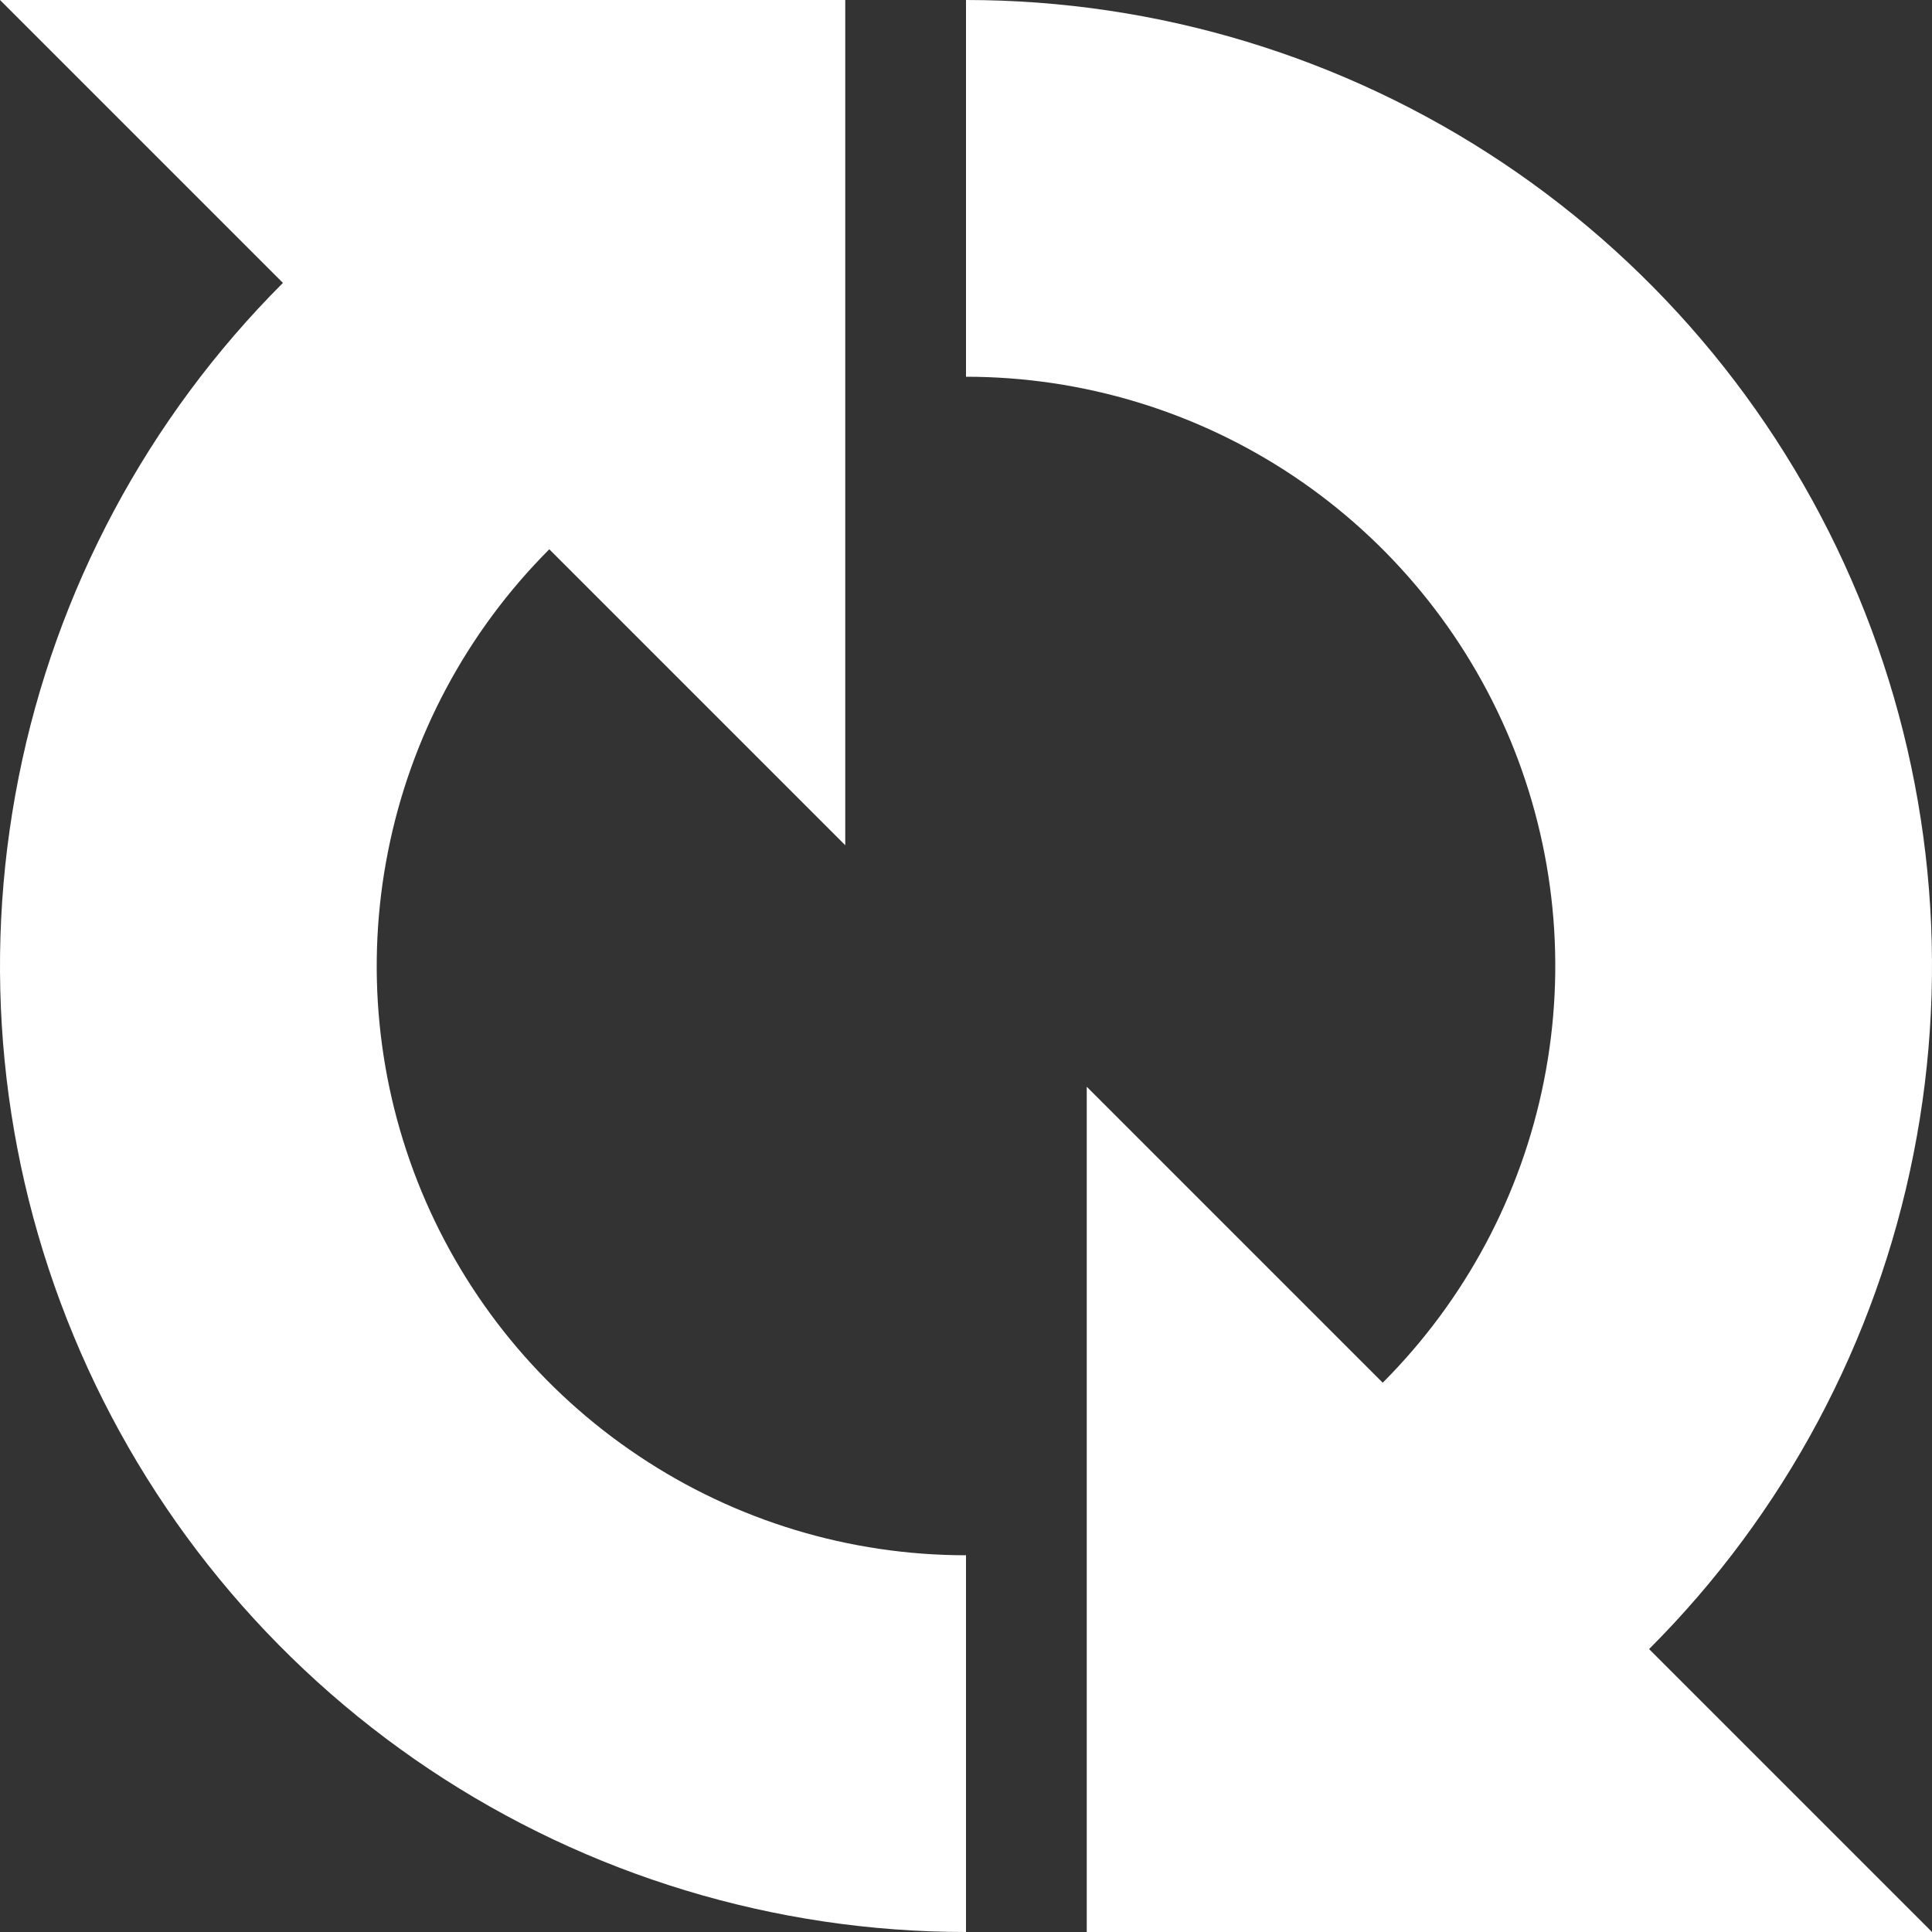 <svg width="16" height="16" viewBox="0 0 16 16" fill="none" xmlns="http://www.w3.org/2000/svg">
<rect x="0" y="0" width="16" height="16" fill="#333333" stroke="none"/>
<g clip-path="url(#clip0_150:203)">
<path fill-rule="evenodd" clip-rule="evenodd" d="M7 -9.59048e-06V7L4.549 4.549C3.867 5.232 3.402 6.101 3.214 7.048C3.025 7.995 3.122 8.976 3.491 9.867C3.861 10.759 4.486 11.521 5.289 12.057C6.091 12.594 7.035 12.88 8 12.88L8 16C6.418 16 4.871 15.531 3.555 14.652C2.24 13.773 1.214 12.523 0.609 11.061C0.003 9.6 -0.155 7.991 0.154 6.439C0.462 4.887 1.224 3.462 2.343 2.343L2.14286e-05 1.2191e-05L7 -9.59048e-06Z" fill="white"/>
<path fill-rule="evenodd" clip-rule="evenodd" d="M12.445 1.348C11.129 0.469 9.582 -1.81615e-05 8 -1.79929e-05L8 3.12C8.965 3.12 9.909 3.406 10.711 3.942C11.514 4.479 12.139 5.241 12.509 6.132C12.878 7.024 12.975 8.005 12.786 8.952C12.598 9.899 12.133 10.768 11.451 11.451L13.657 13.657C14.776 12.538 15.538 11.113 15.846 9.561C16.155 8.009 15.997 6.4 15.391 4.939C14.786 3.477 13.76 2.227 12.445 1.348ZM9 16L9 9L16 16L9 16Z" fill="white"/>
</g>
<defs>
<clipPath id="clip0_150:203">
<rect width="16" height="16" fill="white"/>
</clipPath>
</defs>
</svg>
